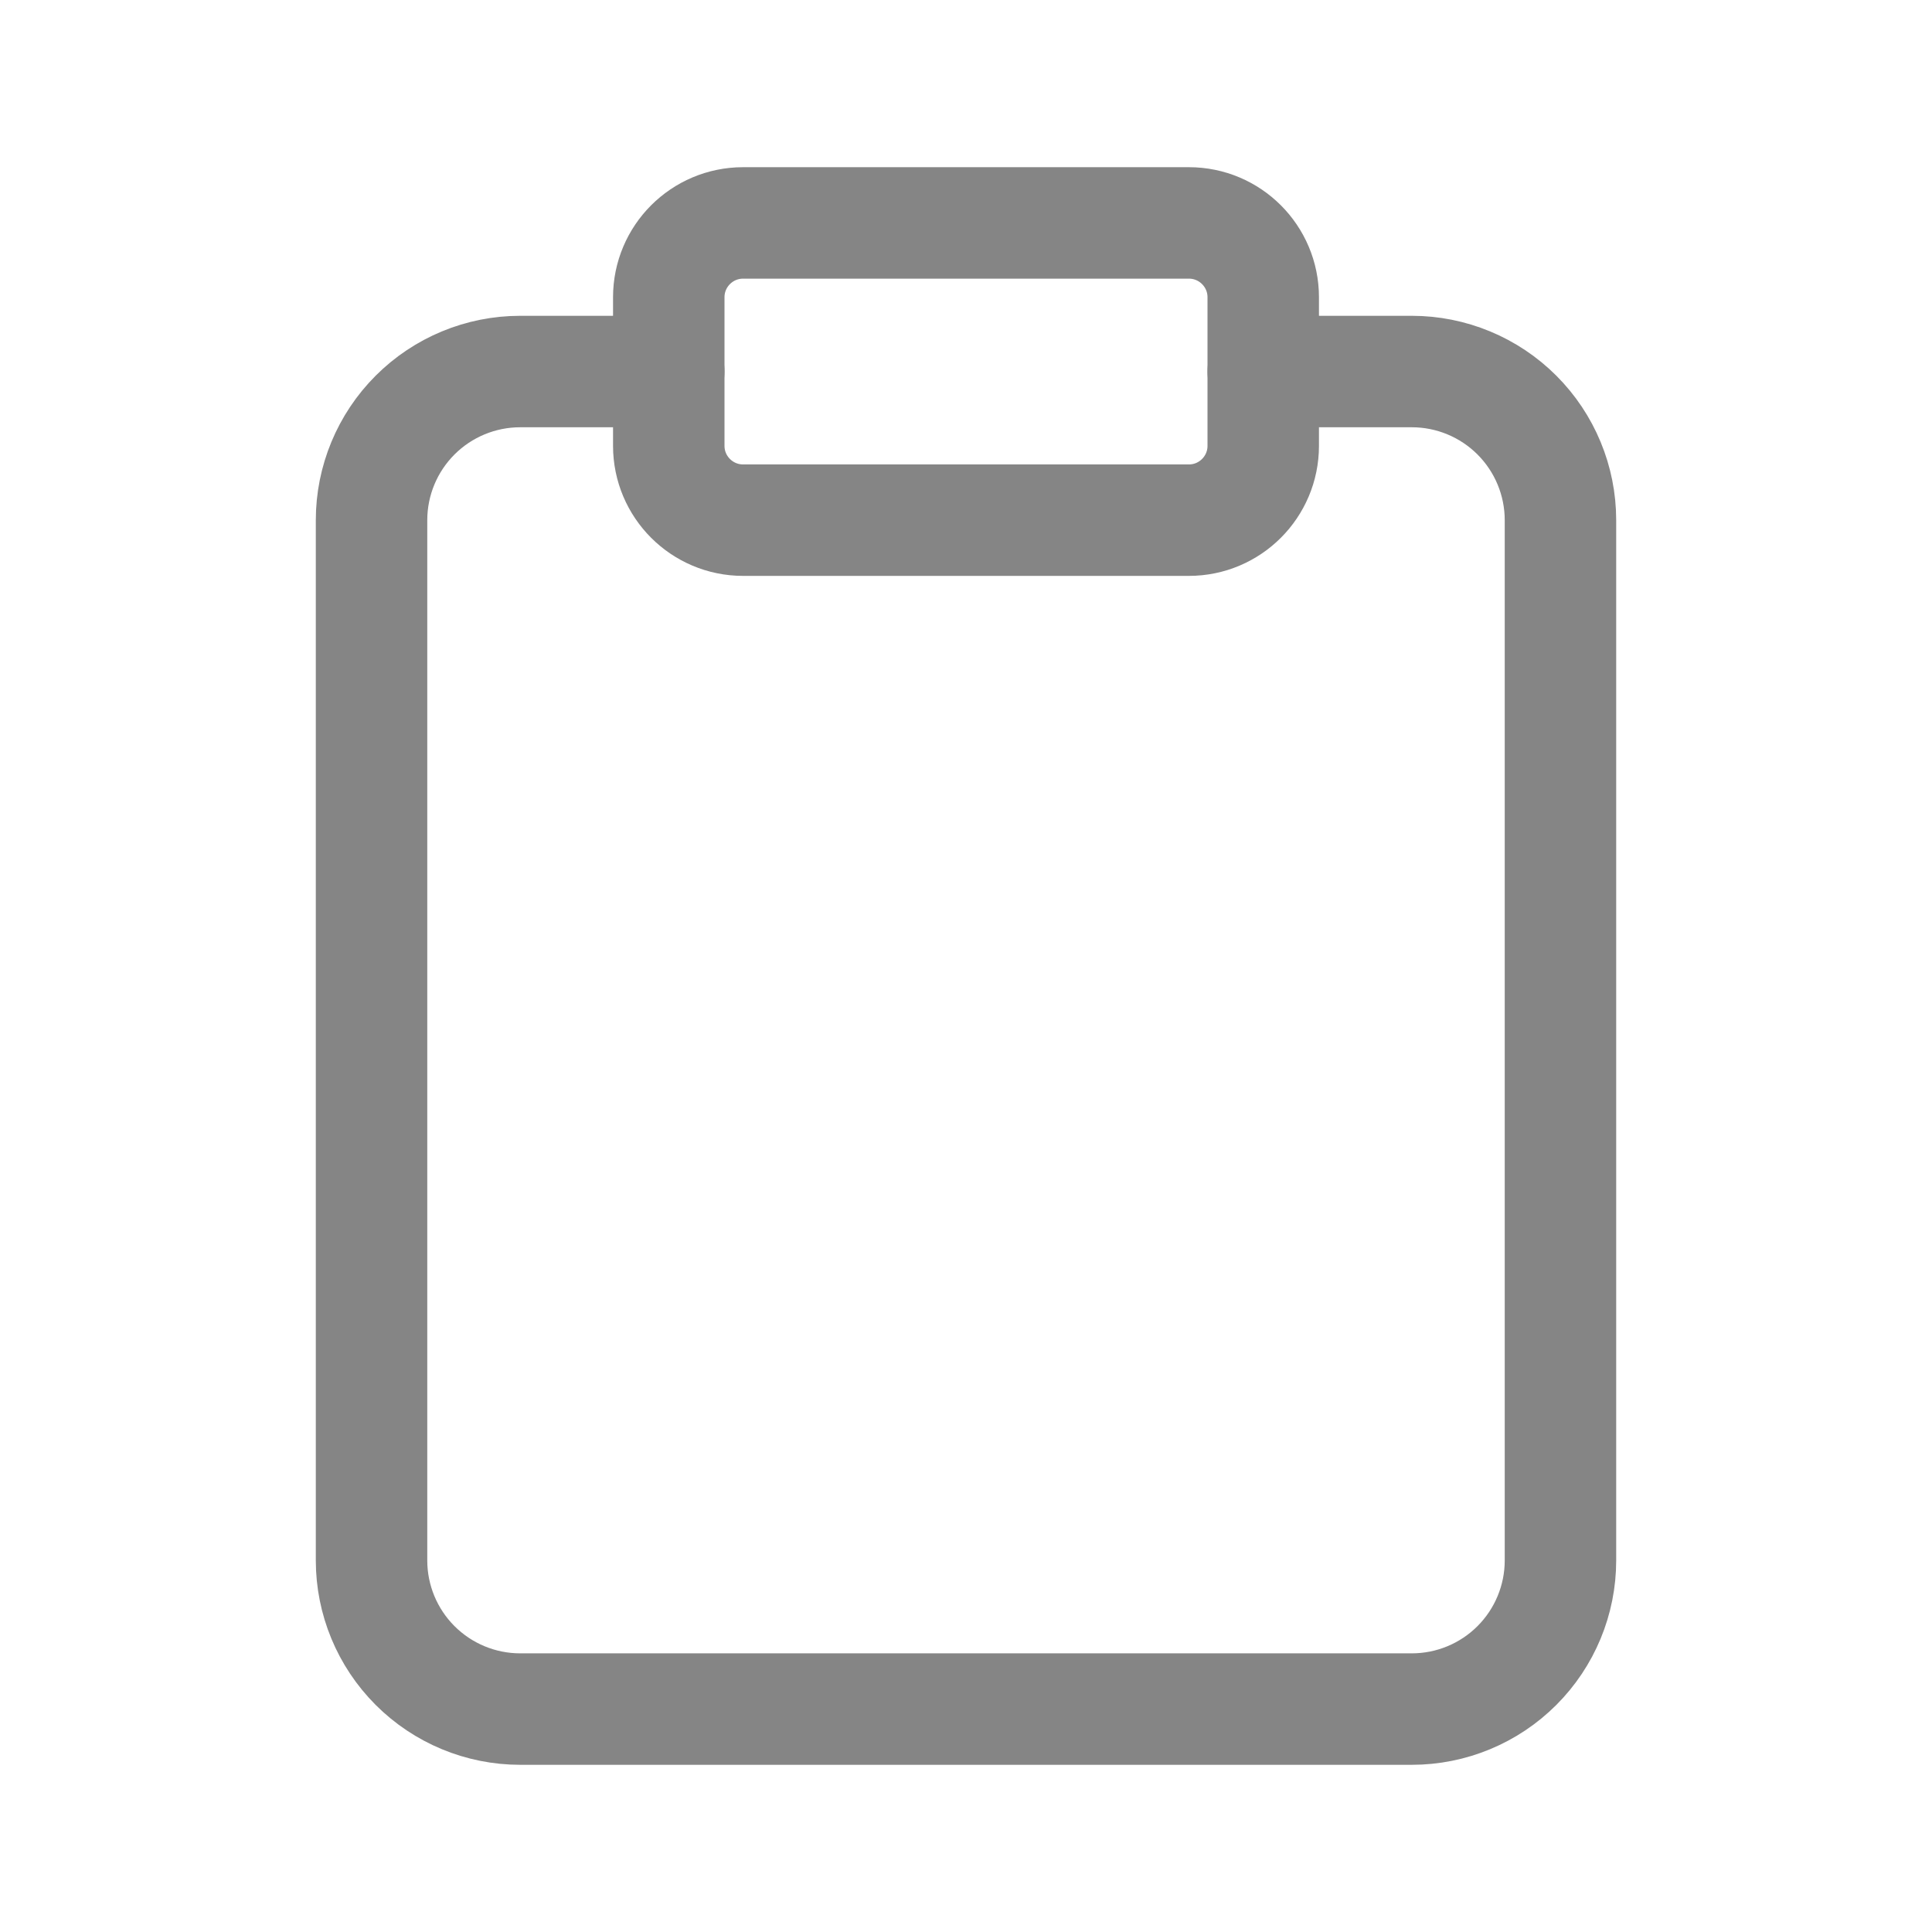 <svg width="26" height="26" viewBox="0 0 26 26" fill="none" xmlns="http://www.w3.org/2000/svg">
<path d="M17 5H19C19.53 5 20.039 5.211 20.414 5.586C20.789 5.961 21 6.47 21 7V21C21 21.53 20.789 22.039 20.414 22.414C20.039 22.789 19.53 23 19 23H7C6.47 23 5.961 22.789 5.586 22.414C5.211 22.039 5 21.53 5 21V7C5 6.47 5.211 5.961 5.586 5.586C5.961 5.211 6.47 5 7 5H9" stroke="#858585" stroke-width="1.5" stroke-linecap="round" stroke-linejoin="round"/>
<path d="M16 3H10C9.448 3 9 3.448 9 4V6C9 6.552 9.448 7 10 7H16C16.552 7 17 6.552 17 6V4C17 3.448 16.552 3 16 3Z" stroke="#858585" stroke-width="1.5" stroke-linecap="round" stroke-linejoin="round"/>
</svg>

